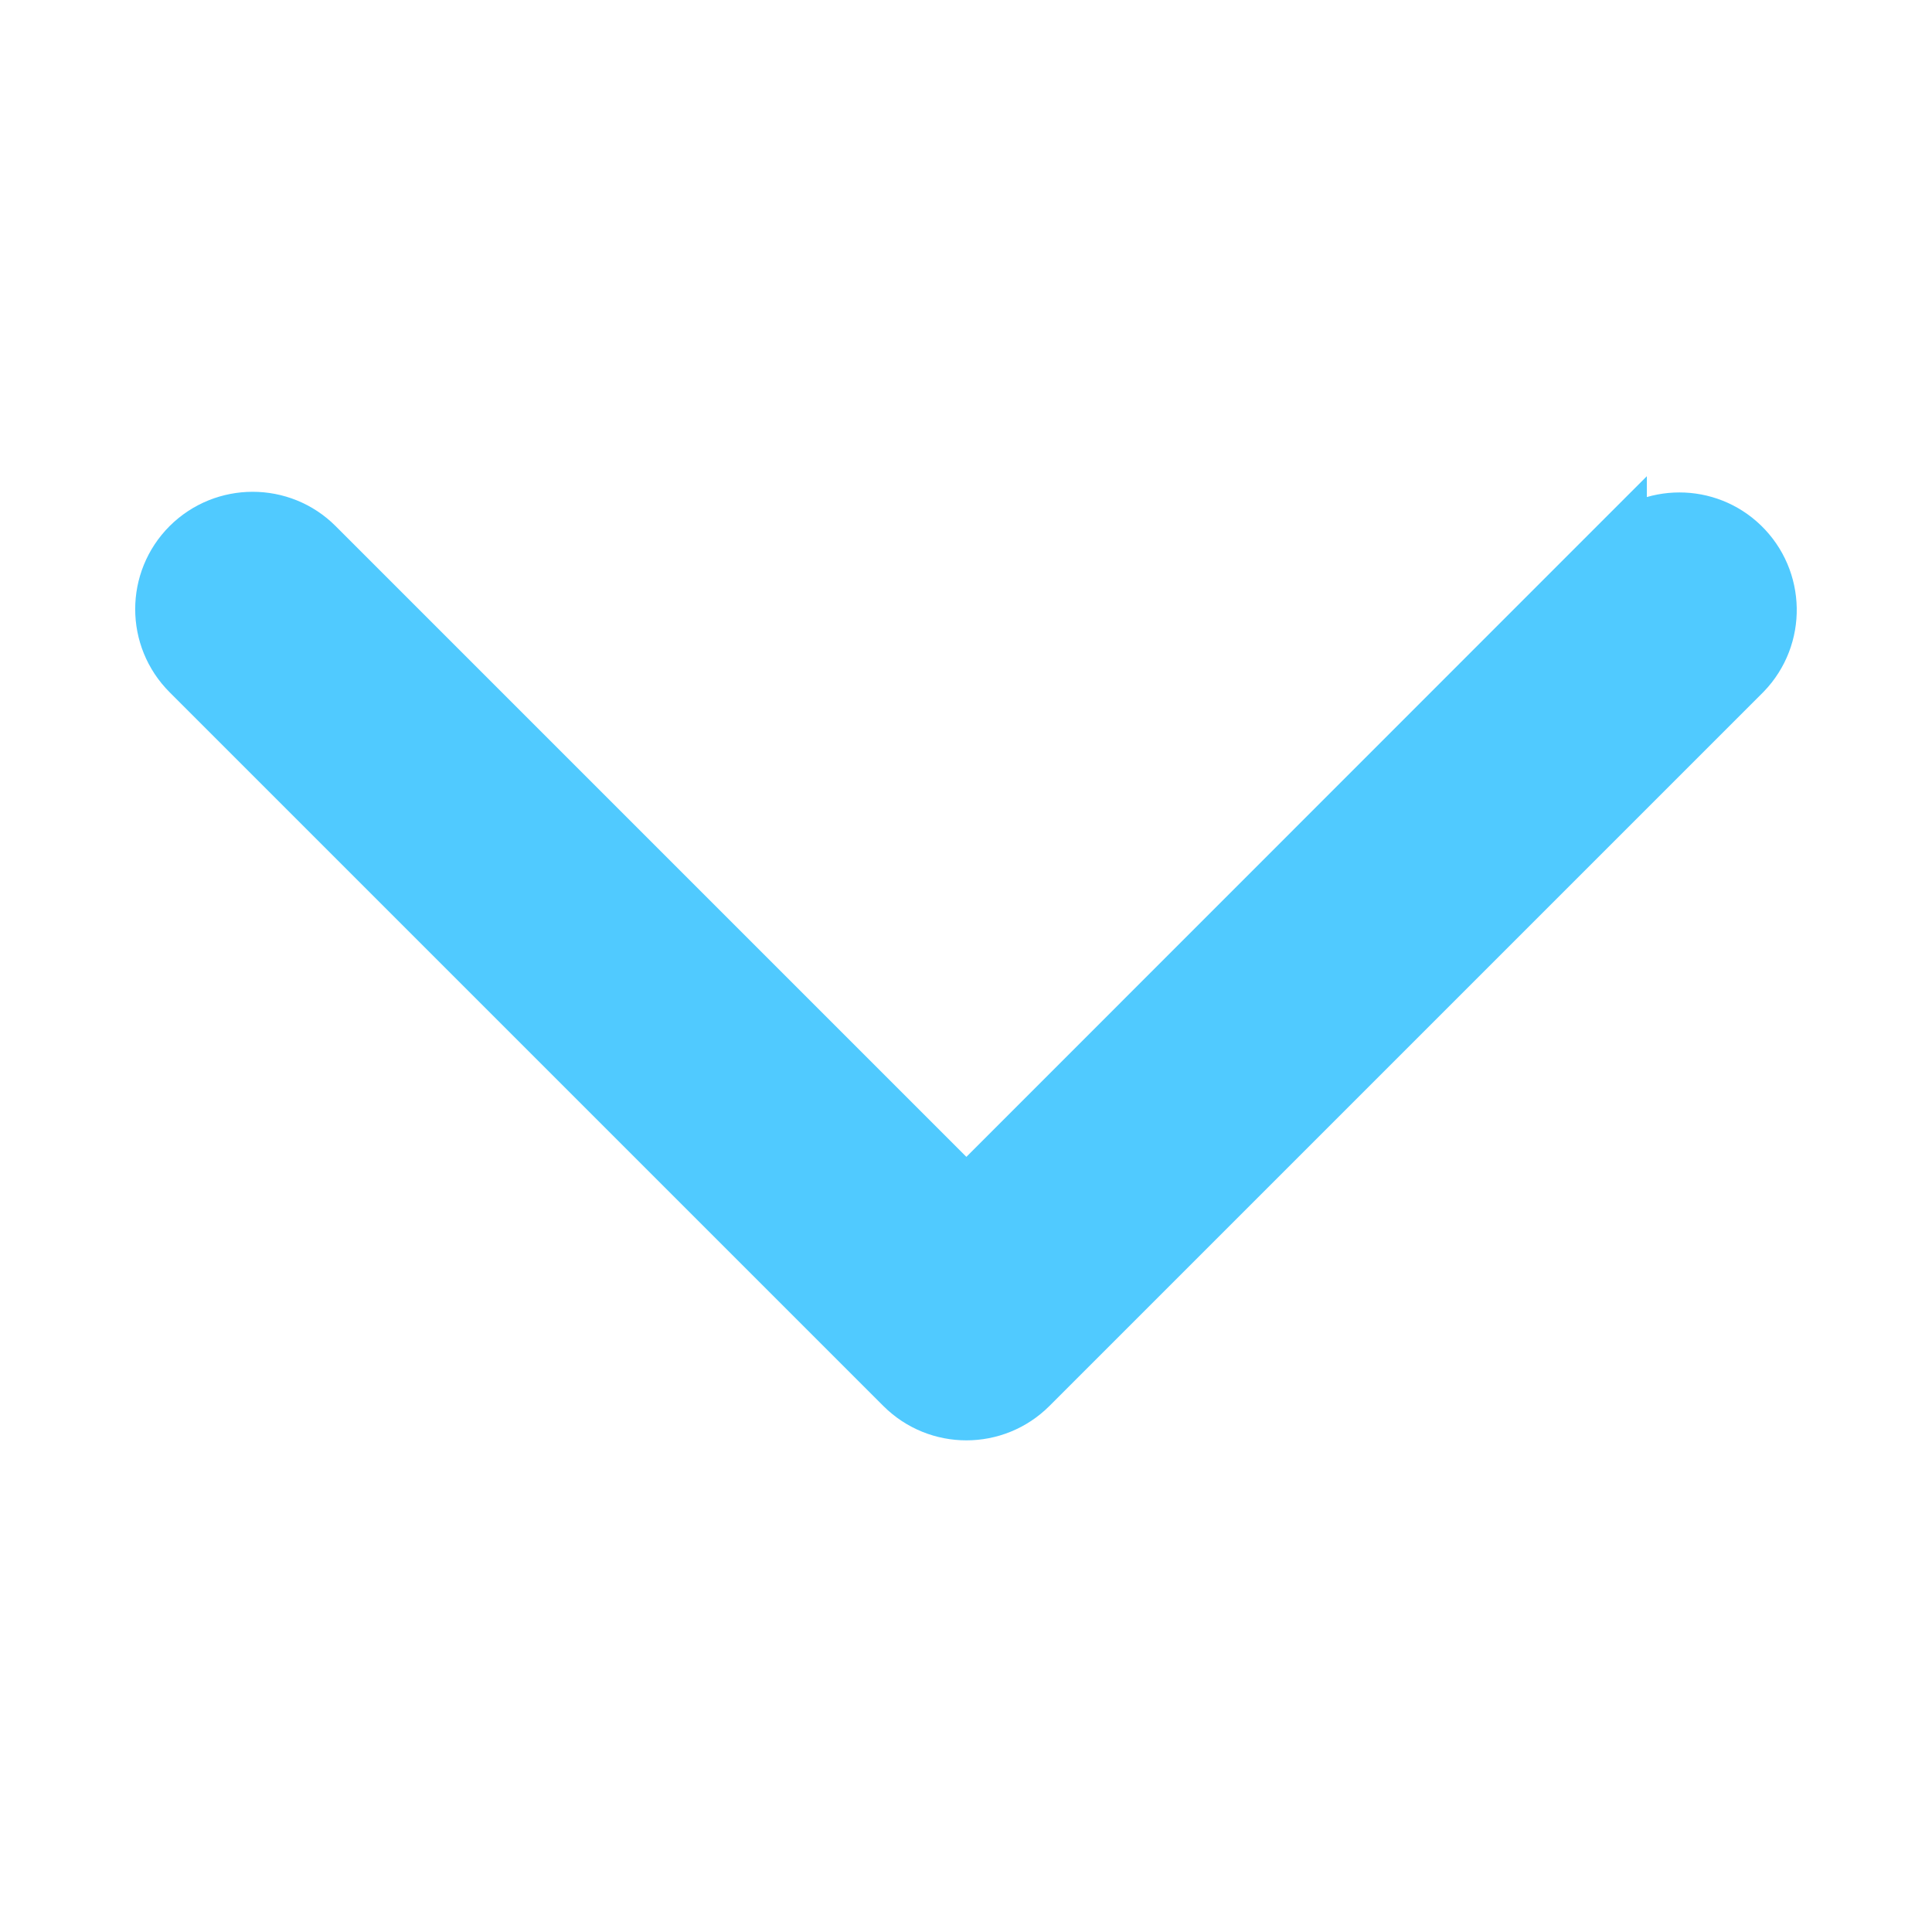 <svg width="10" height="10" viewBox="0 0 10 10" fill="none" xmlns="http://www.w3.org/2000/svg">
<g clip-path="url(#clip0_22_6379)">
<path d="M5.002 6.2L1.631 2.829L1.631 2.829C1.453 2.651 1.163 2.651 0.984 2.829L0.984 2.829C0.805 3.008 0.805 3.298 0.984 3.477L0.984 3.477L4.678 7.171L4.678 7.171C4.857 7.35 5.147 7.35 5.326 7.171L5.326 7.171L9.02 3.477L9.02 3.477L9.022 3.475C9.197 3.293 9.192 3.003 9.01 2.827L9.01 2.827C8.833 2.656 8.552 2.656 8.374 2.828L8.374 2.827L8.372 2.829L5.002 6.2Z" fill="#50CAFF" stroke="#50CAFF" stroke-width="0.3"/>
</g>
<defs>
<clipPath id="clip0_22_6379">
<rect width="10" height="10" fill="white" transform="translate(0 10) rotate(-90)"/>
</clipPath>
</defs>
</svg>

